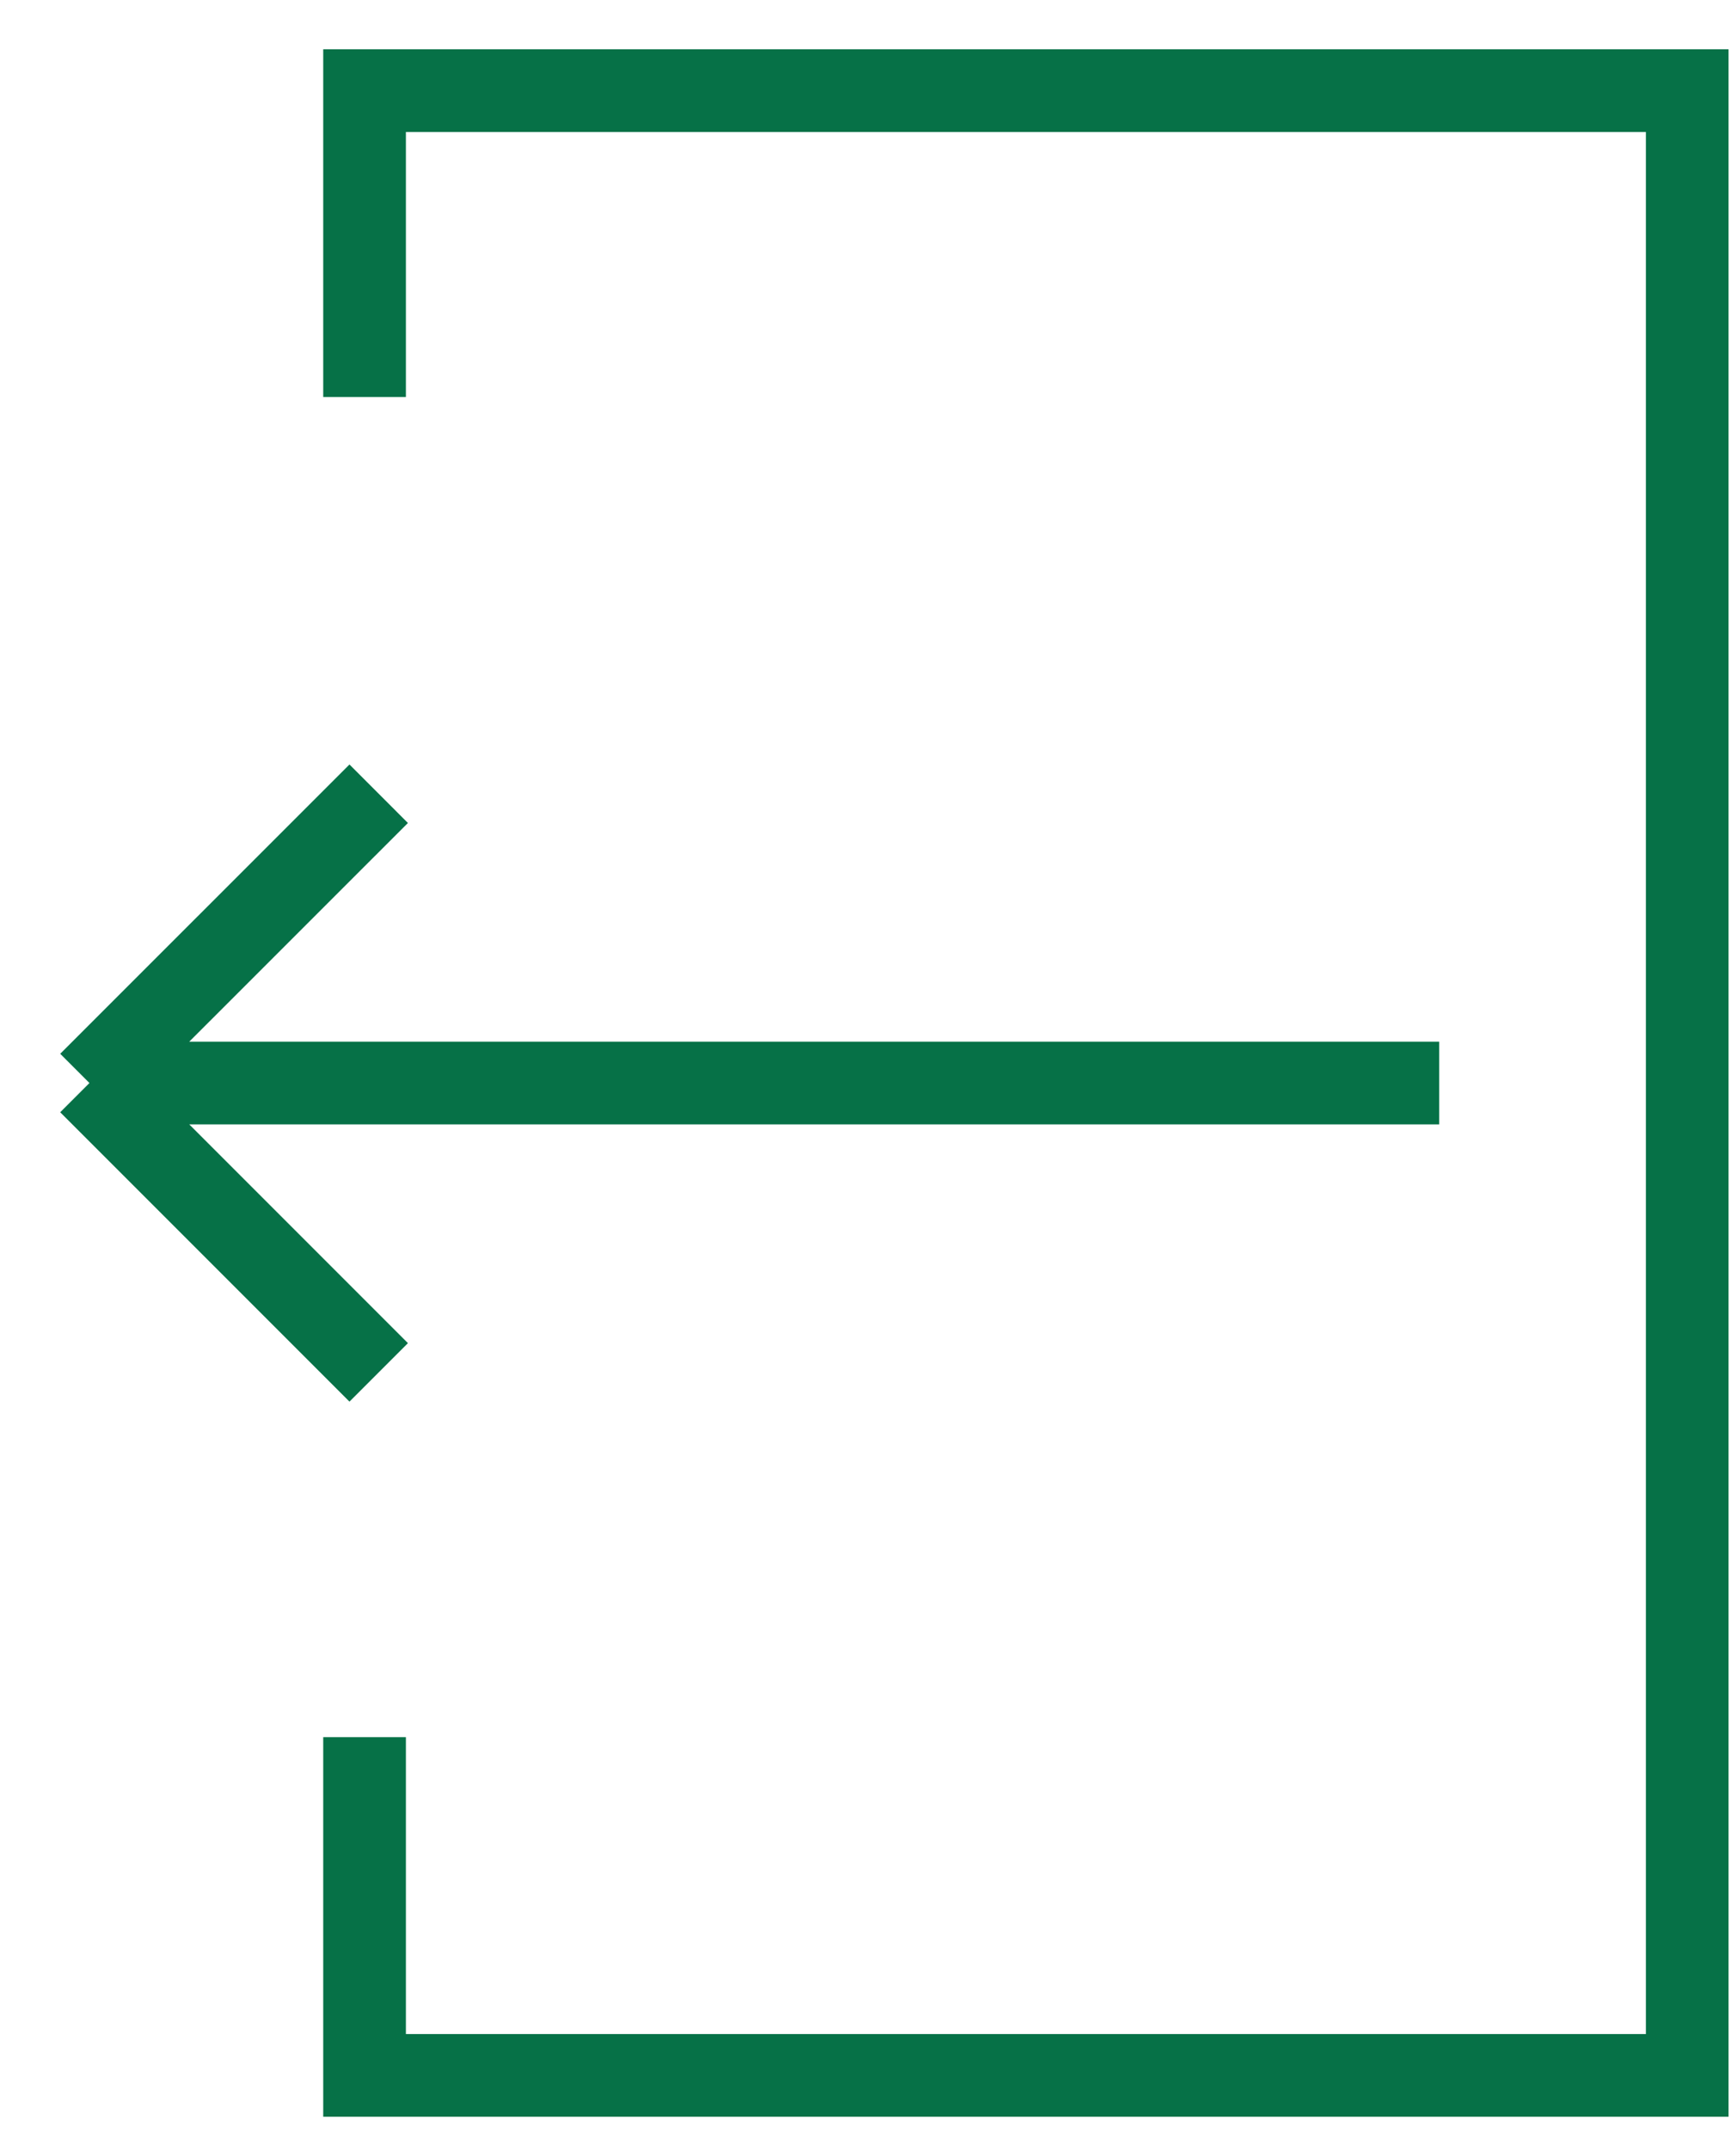 <svg width="21" height="26" viewBox="0 0 21 26" fill="none" xmlns="http://www.w3.org/2000/svg">
<path d="M4.41 4.801V1.096H20.41V25.096H4.41V21.006" stroke="#067147"/>
<path d="M17.41 13.096H1.082M1.082 13.096L4.581 9.598M1.082 13.096L4.581 16.595" stroke="#067147"/>
</svg>
